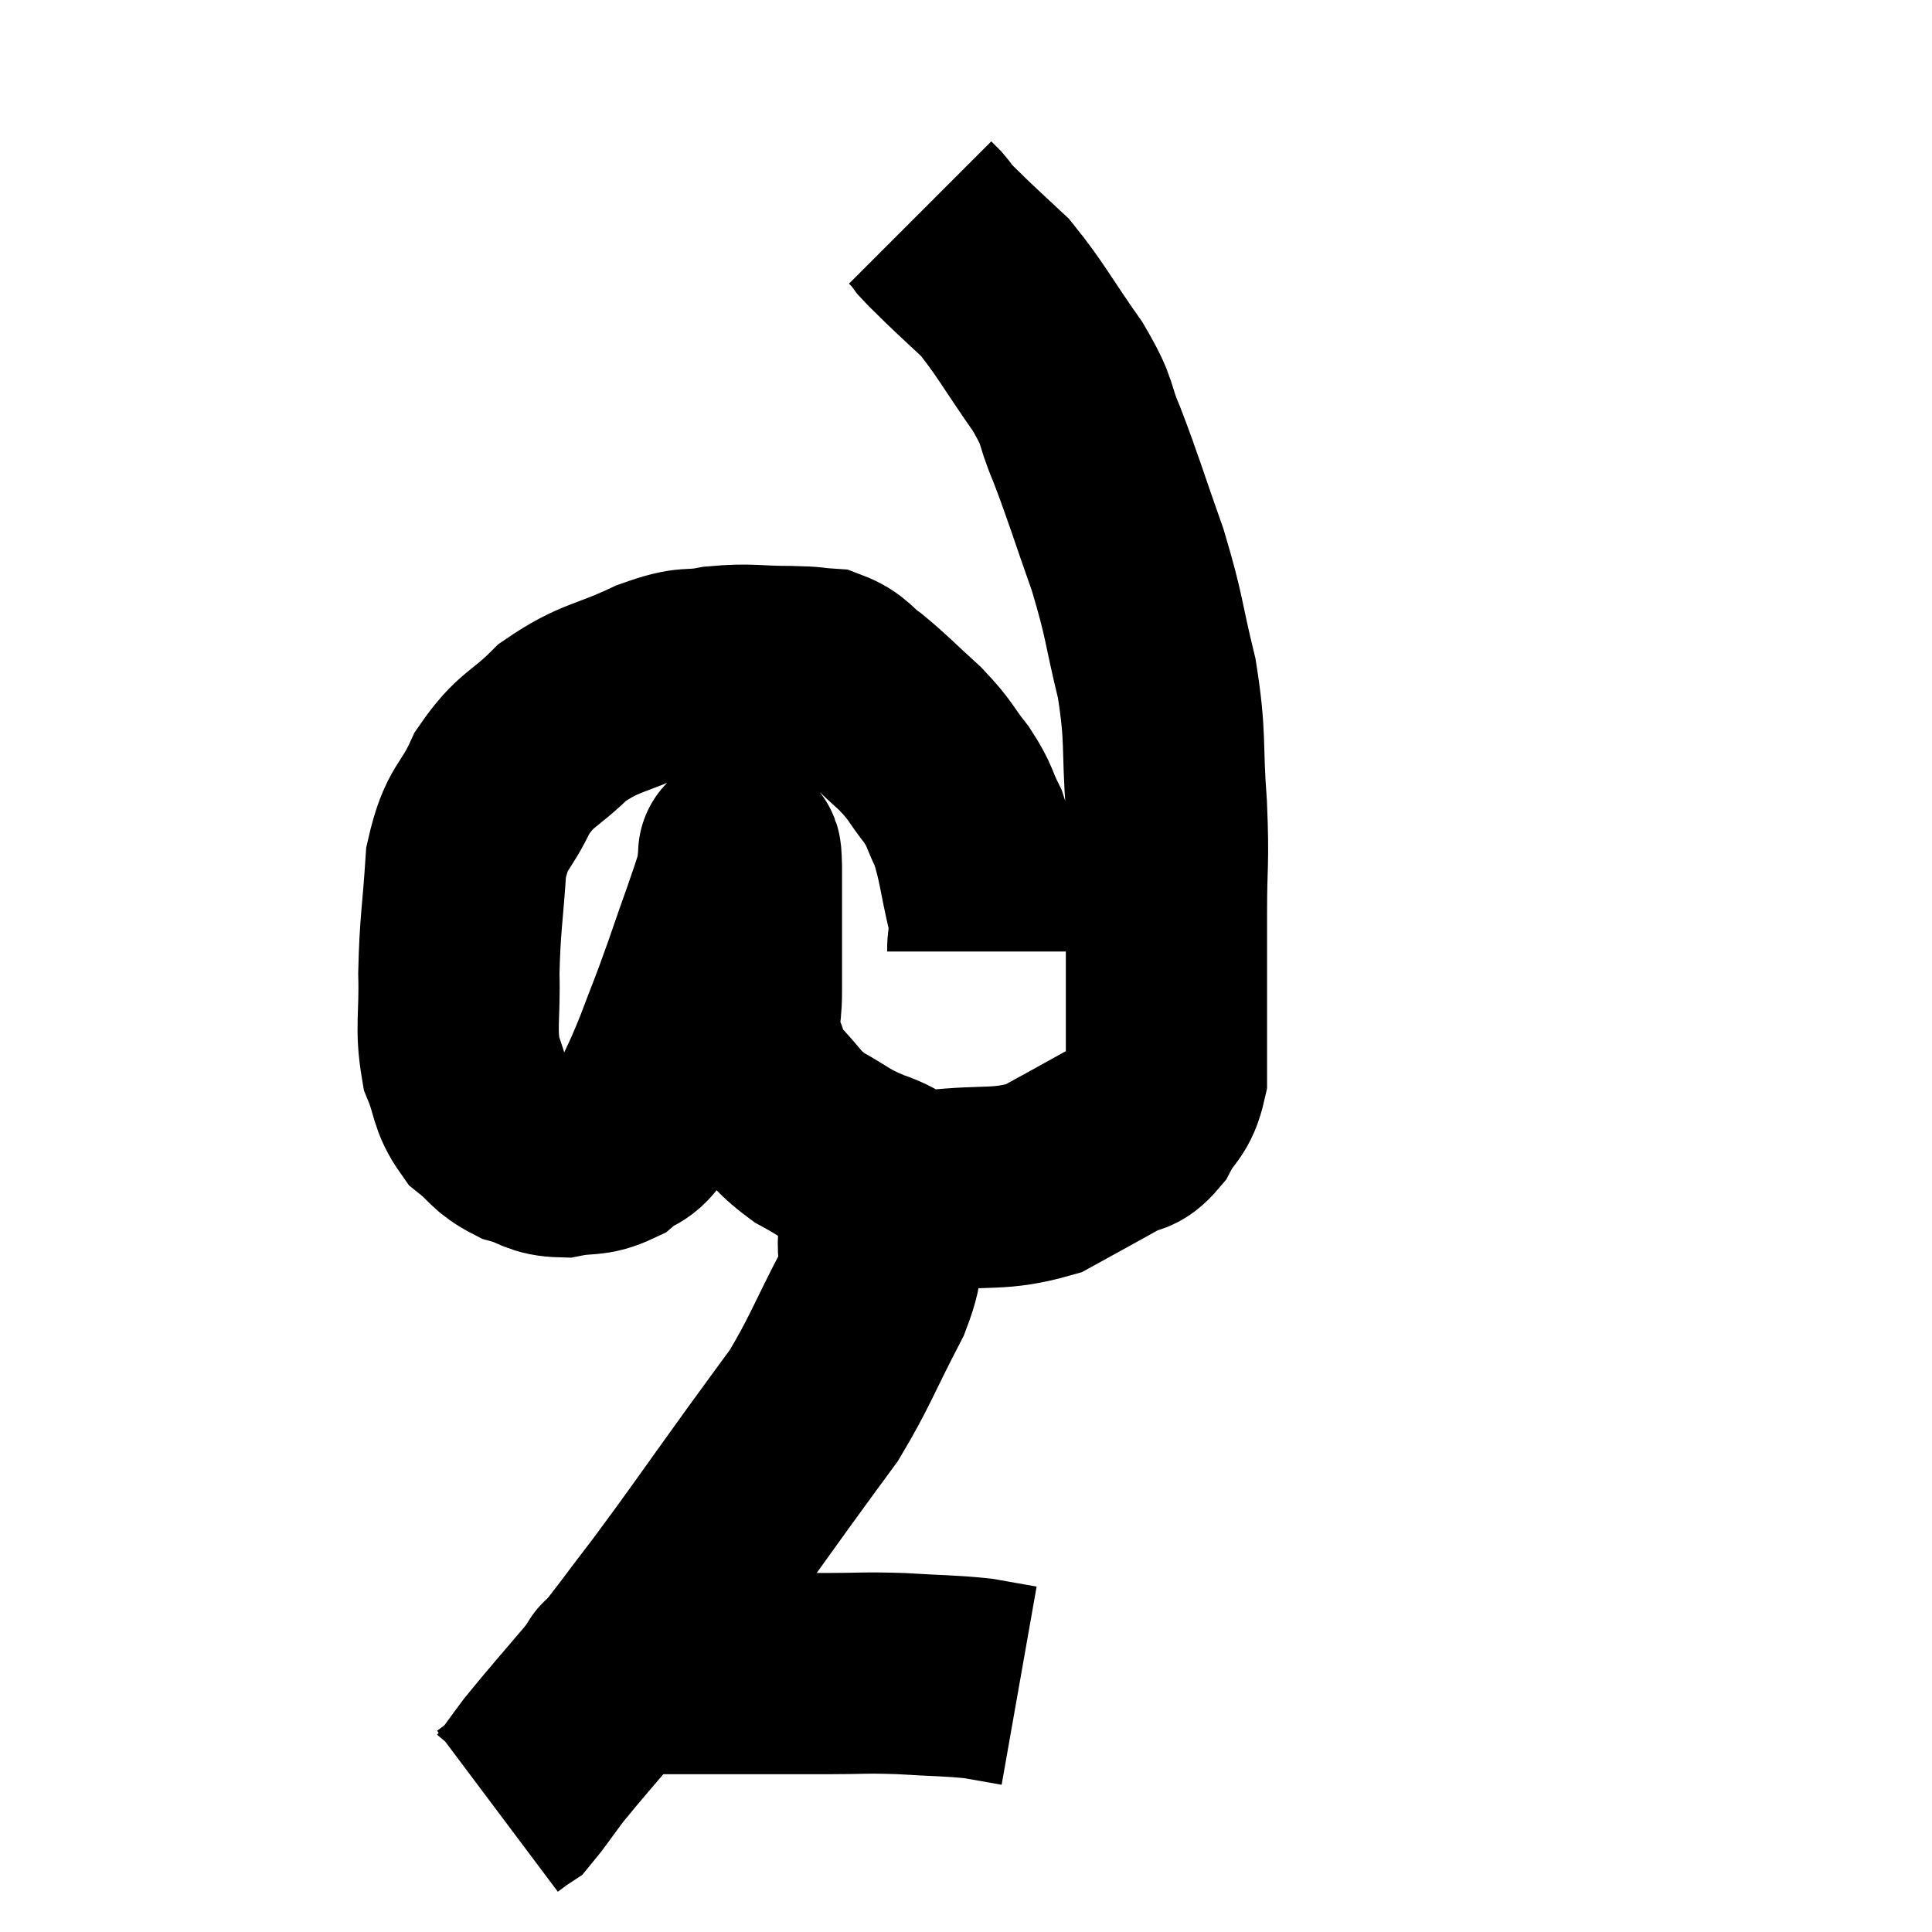 <svg width="48" height="48" viewBox="0 0 48 48" xmlns="http://www.w3.org/2000/svg"><path d="M 24.54 23.64 C 24.54 23.13, 24.66 23.385, 24.54 22.62 C 24.3 21.6, 24.315 21.36, 24.06 20.58 C 23.79 20.04, 23.88 20.055, 23.52 19.5 C 23.07 18.93, 23.16 18.93, 22.62 18.36 C 21.99 17.79, 21.885 17.655, 21.36 17.22 C 20.94 16.92, 20.955 16.785, 20.52 16.62 C 20.07 16.59, 20.295 16.575, 19.62 16.56 C 18.72 16.56, 18.66 16.485, 17.82 16.56 C 17.04 16.71, 17.22 16.515, 16.26 16.86 C 15.12 17.4, 14.925 17.295, 13.98 17.94 C 13.23 18.69, 13.08 18.57, 12.48 19.44 C 12.03 20.43, 11.85 20.235, 11.58 21.42 C 11.49 22.8, 11.43 22.935, 11.4 24.18 C 11.43 25.29, 11.31 25.515, 11.46 26.4 C 11.73 27.06, 11.64 27.21, 12 27.72 C 12.45 28.08, 12.405 28.185, 12.9 28.44 C 13.44 28.59, 13.41 28.725, 13.98 28.74 C 14.58 28.62, 14.67 28.74, 15.18 28.5 C 15.6 28.14, 15.63 28.365, 16.02 27.78 C 16.38 26.97, 16.38 27.045, 16.74 26.16 C 17.1 25.2, 17.07 25.335, 17.46 24.24 C 17.88 23.01, 18.075 22.53, 18.3 21.78 C 18.33 21.51, 18.345 21.375, 18.36 21.24 C 18.36 21.24, 18.36 21.24, 18.36 21.24 C 18.36 21.24, 18.345 21.165, 18.36 21.24 C 18.39 21.39, 18.405 20.955, 18.42 21.54 C 18.42 22.56, 18.42 22.8, 18.42 23.58 C 18.42 24.12, 18.42 24.06, 18.42 24.66 C 18.42 25.32, 18.285 25.365, 18.42 25.98 C 18.69 26.55, 18.54 26.55, 18.96 27.12 C 19.53 27.69, 19.455 27.78, 20.1 28.26 C 20.82 28.65, 20.76 28.71, 21.54 29.04 C 22.38 29.31, 22.125 29.52, 23.22 29.58 C 24.57 29.43, 24.81 29.595, 25.92 29.28 C 26.79 28.8, 27.045 28.665, 27.66 28.32 C 28.02 28.11, 28.05 28.29, 28.38 27.9 C 28.68 27.33, 28.83 27.42, 28.98 26.76 C 28.98 26.01, 28.98 26.28, 28.98 25.26 C 28.98 23.97, 28.98 23.985, 28.98 22.68 C 28.98 21.36, 29.04 21.495, 28.98 20.04 C 28.86 18.45, 28.98 18.39, 28.74 16.86 C 28.38 15.39, 28.455 15.375, 28.02 13.92 C 27.51 12.48, 27.435 12.18, 27 11.04 C 26.64 10.2, 26.85 10.335, 26.28 9.36 C 25.5 8.25, 25.35 7.92, 24.72 7.14 C 24.24 6.69, 24.135 6.6, 23.76 6.24 C 23.49 5.97, 23.4 5.895, 23.22 5.7 C 23.13 5.58, 23.13 5.565, 23.04 5.46 C 22.95 5.37, 22.905 5.325, 22.86 5.28 C 22.86 5.28, 22.86 5.28, 22.86 5.28 L 22.86 5.28" fill="none" stroke="black" stroke-width="5"></path><path d="M 21.84 29.46 C 21.84 30.06, 21.885 29.985, 21.84 30.66 C 21.75 31.41, 22.065 31.095, 21.66 32.16 C 20.94 33.54, 20.865 33.84, 20.22 34.92 C 19.65 35.7, 19.95 35.28, 19.08 36.48 C 17.91 38.1, 17.73 38.385, 16.74 39.72 C 15.93 40.77, 15.93 40.815, 15.12 41.82 C 14.31 42.78, 14.085 43.02, 13.5 43.74 C 13.14 44.22, 13.005 44.43, 12.78 44.7 C 12.69 44.76, 12.705 44.745, 12.6 44.82 L 12.36 45" fill="none" stroke="black" stroke-width="5"></path><path d="M 15.24 41.58 C 15.42 41.58, 15 41.58, 15.6 41.58 C 16.62 41.58, 16.41 41.58, 17.64 41.58 C 19.08 41.58, 19.335 41.58, 20.52 41.58 C 21.45 41.58, 21.435 41.55, 22.38 41.58 C 23.34 41.64, 23.565 41.625, 24.3 41.7 C 24.81 41.79, 25.065 41.835, 25.32 41.88 L 25.32 41.88" fill="none" stroke="black" stroke-width="5"></path></svg>